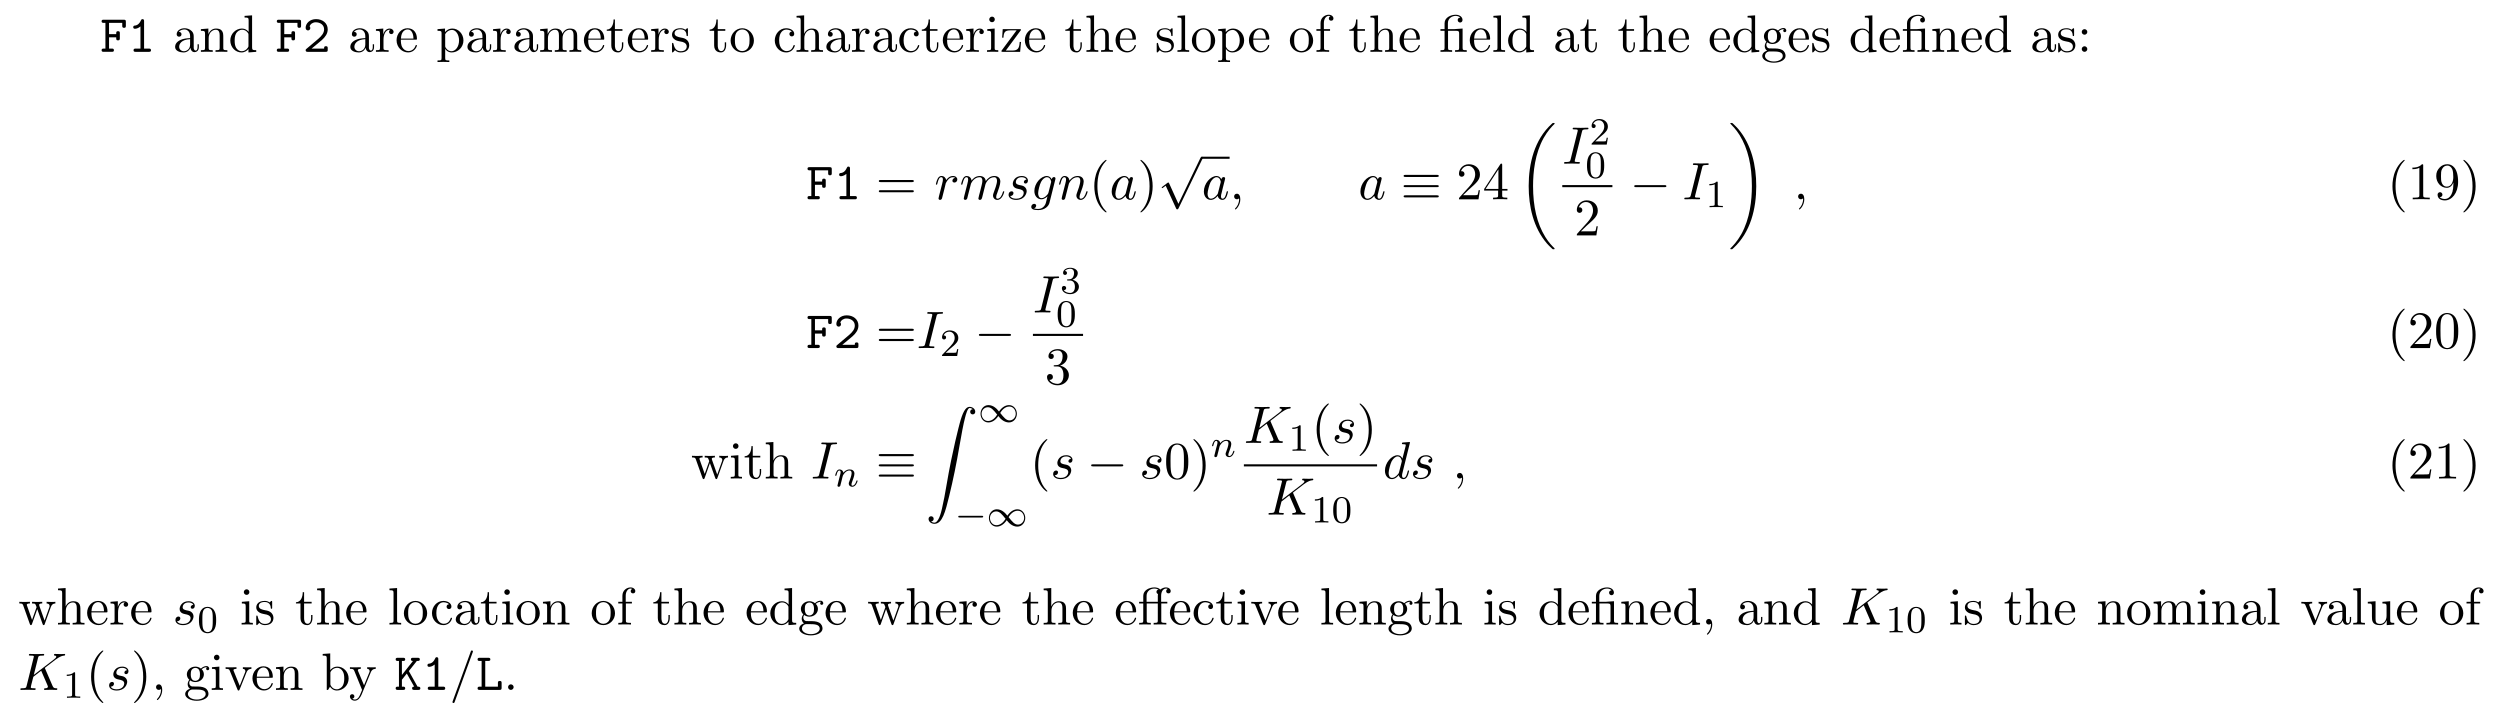 <svg height="146pt" viewBox="0 0 518 146" width="518pt" xmlns="http://www.w3.org/2000/svg" xmlns:xlink="http://www.w3.org/1999/xlink"><symbol id="a" overflow="visible"><path d="m1.859-3h1.484c0 .453 0 .625.391.625.359 0 .359-.25.359-.453v-1.016c0-.203 0-.438-.359-.438-.391 0-.391.172-.391.609h-1.484v-2.328h2.734v.578c0 .203 0 .453.375.453s.375-.234.375-.453v-.797c0-.328-.062-.438-.438-.438h-4.156c-.172 0-.438 0-.438.328s.281.328.438.328h.359v5.328h-.359c-.172 0-.438 0-.438.344 0 .328.281.328.438.328h1.688c.156 0 .438 0 .438-.328 0-.344-.266-.344-.438-.344h-.578zm0 0"/></symbol><symbol id="b" overflow="visible"><path d="m3.391-6.344c0-.172 0-.438-.328-.438-.203 0-.266.125-.328.266-.406.922-.984 1.047-1.188 1.062-.172.016-.406.031-.406.344 0 .266.203.328.359.328.219 0 .656-.078 1.141-.484v4.594h-1c-.172 0-.438 0-.438.344 0 .328.281.328.438.328h2.75c.156 0 .438 0 .438-.328 0-.344-.266-.344-.438-.344h-1zm0 0"/></symbol><symbol id="c" overflow="visible"><path d="m.734-.625c-.109.078-.172.141-.172.281 0 .344.281.344.453.344h3.703c.359 0 .422-.094.422-.453v-.281c0-.203 0-.438-.359-.438-.391 0-.391.203-.391.5h-2.594c.641-.547 1.688-1.375 2.156-1.797.688-.625 1.188-1.312 1.188-2.188 0-1.312-1.094-2.125-2.422-2.125-1.297 0-2.156.891-2.156 1.812 0 .406.312.531.5.531.219 0 .469-.188.469-.484 0-.141-.047-.281-.141-.359.156-.5.672-.844 1.266-.844.906 0 1.734.516 1.734 1.469 0 .766-.531 1.391-1.25 2zm0 0"/></symbol><symbol id="d" overflow="visible"><path d="m3.016-3.906 1.656-2.094c.391 0 .625 0 .625-.344 0-.312-.297-.312-.453-.312h-.969c-.156 0-.438 0-.438.328s.297.328.438.328l-2.297 2.906v-2.906h.25c.156 0 .438 0 .438-.328s-.266-.328-.438-.328h-1.094c-.172 0-.453 0-.453.312 0 .344.281.344.453.344h.234v5.328h-.234c-.172 0-.453 0-.453.328 0 .344.281.344.453.344h1.094c.156 0 .438 0 .438-.328 0-.344-.266-.344-.438-.344h-.25v-1.438l1.016-1.281 1.531 2.719c-.156 0-.438 0-.438.328 0 .344.266.344.453.344h.812c.156 0 .453 0 .453-.328 0-.344-.266-.344-.578-.344-.016-.031-.062-.109-.078-.125zm0 0"/></symbol><symbol id="e" overflow="visible"><path d="m1.938-6h.609c.156 0 .453 0 .453-.328s-.281-.328-.453-.328h-1.766c-.172 0-.438 0-.438.328s.281.328.438.328h.406v5.328h-.406c-.172 0-.438 0-.438.344 0 .328.281.328.438.328h4.109c.359 0 .438-.094.438-.453v-.969c0-.219 0-.438-.375-.438-.391 0-.391.219-.391.438v.75h-2.625zm0 0"/></symbol><symbol id="f" overflow="visible"><path d="m3.625-.828c.047.438.344.891.859.891.234 0 .891-.156.891-1.031v-.609h-.266v.609c0 .625-.281.703-.391.703-.359 0-.406-.5-.406-.547v-2.188c0-.453 0-.875-.391-1.281-.438-.438-.984-.609-1.5-.609-.891 0-1.641.516-1.641 1.234 0 .328.219.516.5.516.297 0 .5-.219.5-.5 0-.141-.062-.5-.562-.5.297-.391.828-.5 1.188-.5.531 0 1.156.422 1.156 1.391v.406c-.562.031-1.328.062-2.016.391-.812.375-1.094.938-1.094 1.422 0 .875 1.062 1.156 1.75 1.156.719 0 1.219-.438 1.422-.953zm-.062-1.797v1.094c0 1.047-.797 1.406-1.281 1.406-.531 0-.984-.375-.984-.922 0-.594.453-1.5 2.266-1.578zm0 0"/></symbol><symbol id="g" overflow="visible"><path d="m1.203-3.75v2.922c0 .484-.125.484-.859.484v.344c.391-.016.938-.031 1.234-.031.281 0 .859.016 1.219.031v-.344c-.719 0-.844 0-.844-.484v-2c0-1.141.766-1.75 1.469-1.75.688 0 .812.594.812 1.203v2.547c0 .484-.125.484-.859.484v.344c.391-.016.938-.031 1.234-.031.281 0 .859.016 1.219.031v-.344c-.562 0-.828 0-.844-.328v-2.078c0-.938 0-1.281-.344-1.672-.141-.188-.5-.406-1.141-.406-.797 0-1.312.469-1.609 1.156v-1.156l-1.547.125v.344c.766 0 .859.078.859.609zm0 0"/></symbol><symbol id="h" overflow="visible"><path d="m4.141-.594v.719l1.609-.125v-.344c-.766 0-.859-.078-.859-.609v-6.609l-1.562.109v.344c.766 0 .844.078.844.609v2.359c-.312-.391-.781-.688-1.375-.688-1.281 0-2.422 1.078-2.422 2.484 0 1.391 1.062 2.469 2.312 2.469.688 0 1.188-.375 1.453-.719zm0-2.922v2.234c0 .188 0 .219-.109.391-.328.531-.828.766-1.297.766-.484 0-.875-.281-1.141-.688-.281-.453-.312-1.078-.312-1.516 0-.406.016-1.062.328-1.547.234-.344.641-.703 1.234-.703.391 0 .844.156 1.188.656.109.188.109.203.109.406zm0 0"/></symbol><symbol id="i" overflow="visible"><path d="m1.828-3.625v-1.203l-1.516.125v.344c.75 0 .844.078.844.609v2.922c0 .484-.125.484-.844.484v.344c.422-.016.938-.031 1.234-.031.438 0 .953 0 1.391.031v-.344h-.234c-.812 0-.828-.109-.828-.5v-1.688c0-1.078.453-2.047 1.281-2.047.078 0 .109 0 .125.016-.031 0-.25.141-.25.422 0 .297.234.469.469.469.203 0 .469-.141.469-.484s-.344-.672-.812-.672c-.797 0-1.188.734-1.328 1.203zm0 0"/></symbol><symbol id="j" overflow="visible"><path d="m1.219-2.75c.062-1.625.984-1.891 1.359-1.891 1.125 0 1.234 1.469 1.234 1.891zm-.016.234h3.047c.25 0 .281 0 .281-.234 0-1.078-.594-2.141-1.953-2.141-1.266 0-2.266 1.125-2.266 2.484 0 1.469 1.141 2.531 2.391 2.531 1.328 0 1.828-1.219 1.828-1.422 0-.109-.094-.125-.141-.125-.109 0-.125.062-.141.141-.391 1.125-1.375 1.125-1.484 1.125-.547 0-.984-.328-1.234-.734-.328-.516-.328-1.234-.328-1.625zm0 0"/></symbol><symbol id="k" overflow="visible"><path d="m1.875-4.094v-.734l-1.562.125v.344c.766 0 .844.062.844.547v5.094c0 .5-.125.5-.844.5v.328c.359 0 .938-.031 1.219-.031.297 0 .844.031 1.234.031v-.328c-.734 0-.859 0-.859-.5v-1.922c.062.172.516.766 1.344.766 1.297 0 2.438-1.078 2.438-2.484 0-1.375-1.062-2.469-2.281-2.469-.859 0-1.312.484-1.531.734zm.031 2.844v-2.422c.312-.562.859-.875 1.406-.875.797 0 1.469.953 1.469 2.188 0 1.328-.766 2.234-1.578 2.234-.438 0-.844-.219-1.141-.656-.156-.234-.156-.25-.156-.469zm0 0"/></symbol><symbol id="l" overflow="visible"><path d="m1.203-3.75v2.922c0 .484-.125.484-.859.484v.344c.391-.016.938-.031 1.234-.031.281 0 .859.016 1.219.031v-.344c-.719 0-.844 0-.844-.484v-2c0-1.141.766-1.75 1.469-1.75.688 0 .812.594.812 1.203v2.547c0 .484-.125.484-.859.484v.344c.391-.016.938-.031 1.234-.031.281 0 .859.016 1.219.031v-.344c-.719 0-.844 0-.844-.484v-2c0-1.141.781-1.75 1.469-1.75s.812.594.812 1.203v2.547c0 .484-.125.484-.859.484v.344c.391-.016.938-.031 1.234-.031.281 0 .859.016 1.219.031v-.344c-.562 0-.828 0-.844-.328v-2.078c0-.938 0-1.281-.344-1.672-.141-.188-.5-.406-1.141-.406-.922 0-1.391.656-1.578 1.078-.156-.953-.969-1.078-1.453-1.078-.797 0-1.312.469-1.609 1.156v-1.156l-1.547.125v.344c.766 0 .859.078.859.609zm0 0"/></symbol><symbol id="m" overflow="visible"><path d="m1.891-4.359h1.562v-.344h-1.562v-2h-.281c0 .891-.328 2.062-1.406 2.094v.25h.938v3c0 1.344 1.016 1.484 1.406 1.484.766 0 1.078-.781 1.078-1.484v-.609h-.281v.594c0 .812-.328 1.219-.719 1.219-.734 0-.734-.984-.734-1.172zm0 0"/></symbol><symbol id="n" overflow="visible"><path d="m2.266-2.109c.25.031 1.141.219 1.141 1 0 .547-.391.984-1.234.984-.922 0-1.312-.609-1.516-1.547-.031-.141-.047-.188-.156-.188-.141 0-.141.078-.141.281v1.438c0 .188 0 .266.125.266.047 0 .062-.016.266-.219.031-.031.031-.047.219-.25.484.453.969.469 1.203.469 1.25 0 1.75-.734 1.75-1.516 0-.578-.328-.906-.453-1.047-.359-.344-.781-.438-1.25-.516-.609-.125-1.328-.266-1.328-.891 0-.391.281-.828 1.219-.828 1.188 0 1.25.969 1.266 1.312.016.094.109.094.141.094.141 0 .141-.047.141-.25v-1.109c0-.188 0-.266-.125-.266-.047 0-.078 0-.219.141-.031.031-.141.141-.188.172-.406-.312-.859-.312-1.016-.312-1.328 0-1.75.734-1.75 1.344 0 .391.172.688.469.922.344.297.656.359 1.438.516zm0 0"/></symbol><symbol id="o" overflow="visible"><path d="m5.141-2.328c0-1.406-1.094-2.562-2.422-2.562-1.359 0-2.406 1.188-2.406 2.562 0 1.406 1.125 2.453 2.406 2.453 1.312 0 2.422-1.078 2.422-2.453zm-2.422 2.172c-.469 0-.938-.219-1.234-.734-.281-.469-.281-1.141-.281-1.531 0-.422 0-1.016.266-1.5.297-.5.812-.719 1.25-.719.484 0 .953.234 1.234.703s.281 1.109.281 1.516c0 .391 0 .984-.25 1.469-.234.484-.719.797-1.266.797zm0 0"/></symbol><symbol id="p" overflow="visible"><path d="m1.281-2.375c0-1.781.891-2.234 1.469-2.234.094 0 .781 0 1.172.406-.453.031-.516.359-.516.5 0 .281.188.5.5.5.281 0 .5-.188.5-.516 0-.734-.828-1.172-1.672-1.172-1.359 0-2.359 1.188-2.359 2.531 0 1.406 1.078 2.484 2.344 2.484 1.453 0 1.812-1.312 1.812-1.422s-.109-.109-.141-.109c-.109 0-.125.047-.141.109-.328 1.016-1.031 1.141-1.438 1.141-.578 0-1.531-.469-1.531-2.219zm0 0"/></symbol><symbol id="q" overflow="visible"><path d="m1.203-.828c0 .484-.125.484-.859.484v.344c.391-.016.938-.031 1.234-.031.281 0 .859.016 1.219.031v-.344c-.719 0-.844 0-.844-.484v-2c0-1.141.766-1.75 1.469-1.75.688 0 .812.594.812 1.203v2.547c0 .484-.125.484-.859.484v.344c.391-.016.938-.031 1.234-.031.281 0 .859.016 1.219.031v-.344c-.562 0-.828 0-.844-.328v-2.078c0-.938 0-1.281-.344-1.672-.141-.188-.5-.406-1.141-.406-.922 0-1.391.656-1.578 1.078v-3.812l-1.578.109v.344c.766 0 .859.078.859.609zm0 0"/></symbol><symbol id="r" overflow="visible"><path d="m1.938-4.828-1.531.125v.344c.703 0 .797.062.797.594v2.938c0 .484-.109.484-.844.484v.344c.344-.016.938-.031 1.203-.031.375 0 .766.016 1.125.031v-.344c-.719 0-.75-.047-.75-.469zm.031-1.891c0-.344-.266-.578-.578-.578-.328 0-.578.297-.578.578 0 .297.25.578.578.578.312 0 .578-.234.578-.578zm0 0"/></symbol><symbol id="s" overflow="visible"><path d="m4.25-4.375c.109-.125.109-.141.109-.188 0-.141-.094-.141-.297-.141h-3.484l-.125 1.766h.281c.062-1.125.266-1.516 1.469-1.516h1.25l-3.047 4.109c-.094.109-.094.141-.094.188 0 .156.062.156.281.156h3.594l.188-2.047h-.281c-.094 1.297-.312 1.781-1.578 1.781h-1.297zm0 0"/></symbol><symbol id="t" overflow="visible"><path d="m1.938-7.562-1.578.109v.344c.766 0 .844.078.844.609v5.672c0 .484-.109.484-.844.484v.344c.359-.016.938-.031 1.219-.031.266 0 .797.016 1.203.031v-.344c-.734 0-.844 0-.844-.484zm0 0"/></symbol><symbol id="u" overflow="visible"><path d="m1.906-4.703v-1.266c0-.953.531-1.484 1-1.484.031 0 .203 0 .359.078-.125.047-.328.188-.328.453s.188.469.469.469c.328 0 .484-.203.484-.469 0-.406-.406-.766-.984-.766-.75 0-1.688.578-1.688 1.734v1.25h-.859v.344h.859v3.531c0 .484-.125.484-.844.484v.344c.422-.016.938-.031 1.234-.031.438 0 .953 0 1.391.031v-.344h-.234c-.797 0-.828-.109-.828-.5v-3.516h1.25v-.344zm0 0"/></symbol><symbol id="v" overflow="visible"><path d="m3.594-4.359c.5 0 .578.141.578.578v2.953c0 .484-.109.484-.844.484v.344c.359-.016.938-.031 1.203-.031.281 0 .812.016 1.219.031v-.344c-.734 0-.859 0-.859-.484v-4l-1.375.094c-.172.016-.172.016-.188.016-.031.016-.047.016-.203.016h-1.281v-1.234c0-1.078.938-1.516 1.609-1.516.328 0 .719.109.938.359-.438.031-.516.328-.516.5 0 .359.297.516.5.516.25 0 .5-.188.5-.516 0-.641-.594-1.094-1.406-1.094-1.016 0-2.312.562-2.312 1.75v1.234h-.859v.344h.859v3.531c0 .484-.125.484-.844.484v.344c.359-.016.938-.031 1.203-.031s.812.016 1.203.031v-.344c-.719 0-.844 0-.844-.484v-3.531zm0 0"/></symbol><symbol id="w" overflow="visible"><path d="m2.422-1.875c-.953 0-.953-1.094-.953-1.344 0-.297.016-.641.172-.922.094-.125.344-.422.781-.422.953 0 .953 1.078.953 1.328 0 .297-.016.656-.172.922-.094.125-.344.438-.781.438zm-1.266.422c0-.047 0-.297.188-.516.422.312.875.344 1.078.344 1.016 0 1.766-.75 1.766-1.594 0-.406-.172-.812-.453-1.062.406-.359.797-.422.984-.422.031 0 .078 0 .109.016-.109.047-.172.156-.172.297 0 .188.141.312.312.312.109 0 .328-.078.328-.328 0-.188-.141-.531-.562-.531-.219 0-.703.062-1.156.516-.453-.359-.922-.406-1.156-.406-1.016 0-1.766.766-1.766 1.594 0 .484.234.906.516 1.125-.141.172-.344.531-.344.906 0 .344.141.75.484.969-.656.188-1 .656-1 1.094 0 .781 1.078 1.391 2.406 1.391 1.281 0 2.422-.562 2.422-1.406 0-.391-.156-.938-.719-1.25-.578-.297-1.203-.297-1.875-.297-.266 0-.734 0-.812-.016-.344-.047-.578-.375-.578-.734zm1.562 3.453c-1.094 0-1.844-.562-1.844-1.141 0-.5.406-.906.891-.938h.641c.938 0 2.156 0 2.156.938 0 .594-.766 1.141-1.844 1.141zm0 0"/></symbol><symbol id="x" overflow="visible"><path d="m2.094-4.125c0-.312-.266-.578-.578-.578s-.578.266-.578.578.266.578.578.578.578-.266.578-.578zm0 3.547c0-.312-.266-.578-.578-.578s-.578.266-.578.578.266.578.578.578.578-.266.578-.578zm0 0"/></symbol><symbol id="y" overflow="visible"><path d="m7.5-3.562c.156 0 .359 0 .359-.219s-.203-.219-.359-.219h-6.531c-.156 0-.359 0-.359.219s.203.219.375.219zm0 2.109c.156 0 .359 0 .359-.219s-.203-.219-.359-.219h-6.516c-.172 0-.375 0-.375.219s.203.219.359.219zm0 0"/></symbol><symbol id="z" overflow="visible"><path d="m3.609 2.625c0-.047 0-.062-.188-.25-1.359-1.375-1.703-3.438-1.703-5.094 0-1.906.406-3.797 1.75-5.172.141-.125.141-.141.141-.188 0-.062-.047-.094-.109-.094-.109 0-1.094.734-1.734 2.125-.562 1.188-.688 2.406-.688 3.328 0 .844.125 2.156.719 3.391.656 1.344 1.594 2.047 1.703 2.047.062 0 .109-.031.109-.094zm0 0"/></symbol><symbol id="A" overflow="visible"><path d="m3.156-2.719c0-.859-.125-2.172-.719-3.406-.656-1.344-1.594-2.047-1.703-2.047-.062 0-.109.031-.109.094 0 .047 0 .062.203.266 1.062 1.078 1.688 2.812 1.688 5.094 0 1.859-.406 3.781-1.75 5.156-.141.125-.141.141-.141.188 0 .062.047.094.109.094.109 0 1.094-.734 1.734-2.125.547-1.188.688-2.406.688-3.312zm0 0"/></symbol><symbol id="B" overflow="visible"><path d="m1.391-.844 1.156-1.125c1.703-1.5 2.344-2.094 2.344-3.172 0-1.25-.969-2.125-2.312-2.125-1.219 0-2.031 1-2.031 1.969 0 .625.547.625.578.625.188 0 .562-.141.562-.578 0-.297-.188-.578-.578-.578-.078 0-.109 0-.141.016.25-.703.844-1.109 1.469-1.109 1 0 1.469.875 1.469 1.781 0 .859-.547 1.734-1.141 2.406l-2.094 2.328c-.125.125-.125.141-.125.406h4.047l.297-1.891h-.266c-.062.312-.125.797-.234.969-.078.078-.797.078-1.047.078zm0 0"/></symbol><symbol id="C" overflow="visible"><path d="m3.203-1.797v.953c0 .391-.016.5-.828.5h-.219v.344c.438-.031 1-.031 1.469-.031.453 0 1.031 0 1.484.031v-.344h-.234c-.812 0-.828-.109-.828-.5v-.953h1.094v-.344h-1.094v-4.953c0-.219 0-.297-.172-.297-.094 0-.141 0-.219.141l-3.344 5.109v.344zm.062-.344h-2.656l2.656-4.062zm0 0"/></symbol><symbol id="D" overflow="visible"><path d="m3.203-6.984c0-.25 0-.281-.25-.281-.672.703-1.641.703-1.984.703v.328c.219 0 .859 0 1.438-.281v5.656c0 .391-.047.516-1.016.516h-.359v.344c.391-.031 1.328-.031 1.766-.031s1.391 0 1.766.031v-.344h-.344c-.984 0-1.016-.109-1.016-.516zm0 0"/></symbol><symbol id="E" overflow="visible"><path d="m4-3.469v.344c0 2.562-1.125 3.062-1.766 3.062-.188 0-.766-.031-1.062-.391.469 0 .562-.328.562-.5 0-.344-.266-.516-.5-.516-.172 0-.5.109-.5.531 0 .734.578 1.172 1.516 1.172 1.406 0 2.734-1.484 2.734-3.828 0-2.922-1.25-3.672-2.219-3.672-.609 0-1.141.203-1.609.688-.453.5-.703.953-.703 1.766 0 1.359.969 2.438 2.188 2.438.656 0 1.109-.453 1.359-1.094zm-1.344.844c-.188 0-.688 0-1.016-.688-.203-.406-.203-.953-.203-1.484 0-.594 0-1.109.234-1.5.297-.547.703-.688 1.094-.688.5 0 .859.359 1.047.859.125.344.172 1.031.172 1.531 0 .906-.375 1.969-1.328 1.969zm0 0"/></symbol><symbol id="F" overflow="visible"><path d="m3.156-3.844c.906-.297 1.531-1.047 1.531-1.922 0-.891-.953-1.5-2-1.5-1.109 0-1.938.656-1.938 1.484 0 .359.25.562.562.562.328 0 .547-.234.547-.547 0-.547-.5-.547-.672-.547.344-.531 1.062-.672 1.453-.672.453 0 1.047.234 1.047 1.219 0 .125-.016.766-.312 1.234-.328.531-.688.562-.969.578-.078 0-.344.031-.422.031-.094 0-.156.016-.156.125 0 .125.062.125.25.125h.484c.891 0 1.297.734 1.297 1.812 0 1.484-.75 1.797-1.234 1.797-.469 0-1.281-.188-1.672-.828.391.047.719-.188.719-.609 0-.391-.281-.609-.609-.609-.25 0-.609.156-.609.641 0 .984 1.016 1.703 2.203 1.703 1.328 0 2.328-.984 2.328-2.094 0-.906-.688-1.75-1.828-1.984zm0 0"/></symbol><symbol id="G" overflow="visible"><path d="m5.016-3.484c0-.875-.047-1.75-.438-2.562-.5-1.047-1.391-1.219-1.859-1.219-.641 0-1.438.281-1.891 1.297-.344.75-.406 1.609-.406 2.484 0 .812.047 1.797.5 2.625.469.875 1.266 1.094 1.797 1.094.578 0 1.422-.219 1.891-1.266.359-.75.406-1.594.406-2.453zm-2.297 3.484c-.422 0-1.078-.266-1.266-1.312-.125-.656-.125-1.672-.125-2.312 0-.688 0-1.406.094-2 .203-1.297 1.016-1.406 1.297-1.406.359 0 1.078.203 1.281 1.281.109.609.109 1.438.109 2.125 0 .828 0 1.562-.125 2.266-.156 1.031-.781 1.359-1.266 1.359zm0 0"/></symbol><symbol id="H" overflow="visible"><path d="m6.75-3.672c.203-.531.531-.688.922-.688v-.344c-.25.031-.562.031-.797.031-.328 0-.812-.016-1.016-.031v.344c.391 0 .625.203.625.516 0 .062 0 .094-.047.234l-1 2.797-1.078-3.047c-.047-.125-.047-.156-.047-.203 0-.297.422-.297.641-.297v-.344c-.312.016-.875.031-1.141.031-.328 0-.641 0-.969-.031v.344c.406 0 .578.016.688.156.062.062.172.391.25.609l-.938 2.641-1.031-2.922c-.062-.125-.062-.156-.062-.188 0-.297.438-.297.656-.297v-.344c-.328.016-.938.031-1.203.031-.031 0-.609 0-1-.031v.344c.531 0 .672.031.797.375l1.375 3.859c.062.156.094.25.234.25s.156-.078.219-.219l1.094-3.094 1.109 3.094c.047.125.078.219.219.219.156 0 .188-.109.219-.219zm0 0"/></symbol><symbol id="I" overflow="visible"><path d="m4.891-4.359h1.25v-.344h-1.281v-1.266c0-.969.516-1.484 1.016-1.484.031 0 .188 0 .359.078-.141.047-.328.188-.328.453s.172.469.469.469c.312 0 .469-.203.469-.469 0-.391-.375-.766-.984-.766-.641 0-1.125.406-1.188.453-.312-.406-.922-.453-1.219-.453-1.031 0-2.297.562-2.297 1.75v1.234h-.859v.344h.859v3.531c0 .484-.125.484-.844.484v.344c.359-.016.938-.031 1.203-.031s.812.016 1.203.031v-.344c-.719 0-.844 0-.844-.484v-3.531h2.297v3.531c0 .484-.125.484-.859.484v.344c.422-.016.938-.031 1.25-.031.438 0 .938 0 1.375.031v-.344h-.219c-.812 0-.828-.109-.828-.5zm-3.047-.344v-1.234c0-1.047.891-1.516 1.609-1.516.531 0 .828.219.844.219-.188.031-.406.172-.406.469 0 .062.016.344.312.438-.031.141-.031.25-.031.375v1.25zm0 0"/></symbol><symbol id="J" overflow="visible"><path d="m4.531-3.625c.109-.25.297-.734 1.016-.734v-.344c-.25.031-.578.031-.828.031-.266 0-.766-.016-.938-.031v.344c.391 0 .516.266.516.469 0 .094-.016.141-.062.266l-1.109 2.781-1.234-3.047c-.062-.141-.062-.172-.062-.188 0-.281.422-.281.625-.281v-.344c-.328.016-.938.031-1.188.031-.297 0-.734 0-1.062-.031v.344c.688 0 .734.062.875.406l1.578 3.859c.062.156.078.219.219.219s.188-.109.234-.219zm0 0"/></symbol><symbol id="K" overflow="visible"><path d="m2.219-.016c0-.688-.266-1.141-.703-1.141-.375 0-.578.297-.578.578s.188.578.578.578c.172 0 .312-.062.422-.156l.016-.016c.016 0 .016.016.016.156 0 .703-.297 1.375-.781 1.875-.062.078-.078.078-.078.125 0 .078.062.125.109.125.141 0 1-.859 1-2.125zm0 0"/></symbol><symbol id="L" overflow="visible"><path d="m4.266-.859v.984l1.562-.125v-.344c-.75 0-.844-.078-.844-.609v-3.875l-1.609.125v.344c.766 0 .859.078.859.609v1.938c0 .953-.531 1.688-1.328 1.688-.906 0-.953-.5-.953-1.078v-3.625l-1.609.125v.344c.859 0 .859.031.859 1v1.641c0 .844 0 1.844 1.656 1.844.609 0 1.094-.312 1.406-.984zm0 0"/></symbol><symbol id="M" overflow="visible"><path d="m1.875-4.109v-3.453l-1.562.109v.344c.75 0 .844.078.844.609v6.5h.266c.016-.016.109-.156.406-.672.156.25.609.797 1.422.797 1.297 0 2.438-1.078 2.438-2.484 0-1.375-1.078-2.469-2.312-2.469-.859 0-1.328.516-1.5.719zm.031 2.859v-2.234c0-.219 0-.219.125-.391.422-.625 1.016-.703 1.281-.703.5 0 .891.281 1.141.703.297.438.328 1.062.328 1.516 0 .391-.031 1.047-.344 1.547-.234.328-.641.688-1.234.688-.484 0-.875-.25-1.141-.656-.156-.234-.156-.266-.156-.469zm0 0"/></symbol><symbol id="N" overflow="visible"><path d="m4.531-3.672c.281-.688.828-.688 1.016-.688v-.344c-.25.031-.578.031-.828.031-.188 0-.703-.016-.938-.031v.344c.328 0 .5.188.5.469 0 .109 0 .125-.062.266l-1.094 2.672-1.219-2.922c-.047-.109-.062-.156-.062-.203 0-.281.406-.281.609-.281v-.344c-.281.016-1 .031-1.188.031-.297 0-.734 0-1.062-.031v.344c.531 0 .734 0 .891.375l1.625 3.984c-.047.141-.203.5-.266.641-.234.609-.547 1.359-1.25 1.359-.047 0-.297 0-.5-.203.328-.047.422-.281.422-.453 0-.281-.203-.453-.453-.453-.219 0-.469.141-.469.469 0 .484.469.875 1 .875.688 0 1.141-.625 1.406-1.234zm0 0"/></symbol><symbol id="O" overflow="visible"><path d="m2.094-.578c0-.312-.266-.578-.578-.578s-.578.266-.578.578.266.578.578.578.578-.266.578-.578zm0 0"/></symbol><symbol id="P" overflow="visible"><path d="m.953-.641c-.031.156-.094.406-.094.469 0 .188.156.297.312.297.141 0 .328-.094.406-.312.031-.047.391-1.531.438-1.719.094-.359.281-1.125.344-1.422.047-.141.359-.656.625-.891.078-.078.391-.359.859-.359.297 0 .453.125.469.125-.328.062-.578.312-.578.609 0 .172.125.375.422.375s.594-.25.594-.641-.344-.719-.906-.719c-.703 0-1.188.547-1.391.844-.094-.484-.484-.844-.984-.844-.516 0-.719.438-.812.625-.203.375-.344 1.031-.344 1.062 0 .109.109.109.141.109.109 0 .109-.016.172-.25.188-.781.406-1.297.797-1.297.188 0 .344.078.344.5 0 .234-.031.344-.172.922zm0 0"/></symbol><symbol id="Q" overflow="visible"><path d="m.953-.641c-.031.156-.094.406-.094.469 0 .188.156.297.312.297.141 0 .328-.094.406-.312.016-.016.141-.531.203-.812l.25-.969c.062-.25.125-.484.188-.734.031-.188.125-.5.141-.547.156-.344.734-1.328 1.781-1.328.484 0 .578.406.578.766 0 .266-.078.578-.156.906l-.312 1.266-.219.828c-.047.219-.141.578-.141.641 0 .188.156.297.312.297.344 0 .406-.281.5-.625.156-.609.547-2.203.656-2.625.031-.141.609-1.453 1.797-1.453.469 0 .594.375.594.766 0 .609-.469 1.859-.688 2.438-.094.266-.141.375-.141.594 0 .516.391.906.891.906 1.031 0 1.438-1.594 1.438-1.688 0-.109-.094-.109-.125-.109-.109 0-.109.031-.172.203-.156.578-.516 1.344-1.109 1.344-.188 0-.266-.109-.266-.359 0-.266.094-.531.203-.766.203-.578.656-1.781.656-2.406 0-.703-.438-1.172-1.25-1.172s-1.375.484-1.781 1.062c0-.141-.047-.516-.344-.766-.281-.234-.625-.297-.891-.297-.984 0-1.516.703-1.703.953-.062-.625-.516-.953-1-.953-.516 0-.719.438-.812.625-.203.391-.344 1.031-.344 1.062 0 .109.109.109.141.109.109 0 .109-.016.172-.25.188-.781.406-1.297.797-1.297.188 0 .344.078.344.5 0 .234-.031.344-.172.922zm0 0"/></symbol><symbol id="R" overflow="visible"><path d="m4.266-4.078c-.312.016-.531.25-.531.484 0 .156.109.328.344.328s.5-.188.5-.609c0-.5-.469-.953-1.297-.953-1.438 0-1.844 1.125-1.844 1.594 0 .859.812 1.016 1.125 1.078.562.109 1.141.234 1.141.844 0 .281-.25 1.188-1.562 1.188-.156 0-1 0-1.25-.578.422.062.688-.266.688-.578 0-.25-.172-.375-.406-.375-.281 0-.609.234-.609.719 0 .625.625 1.062 1.562 1.062 1.766 0 2.188-1.328 2.188-1.812 0-.391-.203-.672-.328-.797-.297-.312-.609-.359-1.094-.453-.391-.094-.828-.172-.828-.656 0-.328.266-.984 1.219-.984.281 0 .812.078.984.5zm0 0"/></symbol><symbol id="S" overflow="visible"><path d="m5.141-4.109c0-.062.031-.125.031-.203 0-.188-.141-.297-.312-.297-.109 0-.406.078-.453.469-.203-.391-.578-.688-1.016-.688-1.234 0-2.594 1.531-2.594 3.109 0 1.078.672 1.719 1.453 1.719.641 0 1.156-.516 1.266-.625-.219.969-.359 1.422-.359 1.438-.031.109-.406 1.188-1.562 1.188-.203 0-.562-.016-.875-.109.328-.109.453-.391.453-.578 0-.172-.125-.375-.422-.375-.234 0-.594.203-.594.641s.406.656 1.453.656c1.375 0 2.156-.844 2.312-1.5zm-1.422 2.719c-.062.281-.312.547-.562.766-.219.188-.562.391-.875.391-.547 0-.703-.578-.703-1.016 0-.516.312-1.797.609-2.359.281-.531.75-.969 1.219-.969.719 0 .875.875.875.938 0 .047-.031.125-.031.156zm0 0"/></symbol><symbol id="T" overflow="visible"><path d="m.953-.641c-.031.156-.094.406-.094.469 0 .188.156.297.312.297.141 0 .328-.094.406-.312.016-.016.141-.531.203-.812l.25-.969c.062-.25.125-.484.188-.734.031-.188.125-.5.141-.547.156-.344.734-1.328 1.781-1.328.484 0 .578.406.578.766 0 .672-.531 2.062-.703 2.531-.094.25-.109.391-.109.5 0 .516.375.906.891.906 1.031 0 1.438-1.594 1.438-1.688 0-.109-.109-.109-.141-.109-.109 0-.109.031-.156.203-.219.734-.578 1.344-1.109 1.344-.188 0-.266-.109-.266-.359 0-.266.094-.531.188-.766.219-.578.672-1.781.672-2.406 0-.734-.469-1.172-1.25-1.172-.984 0-1.516.703-1.703.953-.062-.609-.5-.953-1-.953-.516 0-.719.438-.828.625-.172.375-.328 1.016-.328 1.062 0 .109.109.109.141.109.109 0 .109-.016.172-.25.188-.781.406-1.297.797-1.297.219 0 .344.141.344.5 0 .234-.031.344-.172.922zm0 0"/></symbol><symbol id="U" overflow="visible"><path d="m4.062-4.125c-.188-.406-.5-.703-1-.703-1.281 0-2.625 1.609-2.625 3.203 0 1.031.594 1.75 1.453 1.75.219 0 .766-.047 1.406-.828.094.469.484.828 1 .828.375 0 .625-.25.812-.609.188-.391.328-1.047.328-1.078 0-.109-.109-.109-.141-.109-.109 0-.109.047-.156.203-.172.703-.375 1.344-.828 1.344-.281 0-.328-.281-.328-.5 0-.234.031-.328.156-.797.109-.469.141-.578.234-.984l.391-1.531c.078-.312.078-.328.078-.375 0-.188-.125-.297-.312-.297-.266 0-.438.25-.469.484zm-.703 2.828c-.062.203-.062.219-.219.406-.484.594-.922.766-1.234.766-.547 0-.703-.594-.703-1.016 0-.547.359-1.891.609-2.391.344-.641.828-1.047 1.266-1.047.703 0 .859.891.859.953s-.016.141-.031.188zm0 0"/></symbol><symbol id="V" overflow="visible"><path d="m2.219-.016c0-.719-.281-1.141-.703-1.141-.359 0-.578.266-.578.578 0 .297.219.578.578.578.125 0 .266-.047.375-.141.047-.016.047-.031.062-.031s.016.016.016.156c0 .812-.375 1.469-.734 1.828-.125.125-.125.141-.125.172 0 .078.062.125.109.125.125 0 1-.844 1-2.125zm0 0"/></symbol><symbol id="W" overflow="visible"><path d="m4.078-6.609c.094-.391.125-.5 1-.5.25 0 .344 0 .344-.203 0-.141-.125-.141-.172-.141-.312 0-1.109.031-1.438.031s-1.125-.031-1.453-.031c-.062 0-.203 0-.203.219 0 .125.094.125.297.125.453 0 .75 0 .75.203 0 .062 0 .078-.016.172l-1.469 5.891c-.109.391-.141.5-1 .5-.25 0-.344 0-.344.219 0 .125.125.125.156.125.312 0 1.109-.031 1.438-.031s1.125.031 1.453.031c.094 0 .219 0 .219-.203 0-.141-.078-.141-.328-.141-.188 0-.25 0-.469-.016s-.266-.062-.266-.188c0-.078.016-.172.047-.25zm0 0"/></symbol><symbol id="X" overflow="visible"><path d="m5.547-4.406c0-.031-.047-.125-.047-.156 0 0 .188-.156.312-.25l1.906-1.469c1.031-.75 1.453-.797 1.781-.828.094-.016.203-.016.203-.219 0-.047-.047-.125-.125-.125-.25 0-.516.031-.781.031-.391 0-.812-.031-1.203-.031-.078 0-.203 0-.203.219 0 .078.047.109.125.125.234.016.344.078.344.234 0 .188-.328.438-.406.5l-4.25 3.266.875-3.5c.094-.391.125-.5.922-.5.266 0 .359 0 .359-.219 0-.094-.078-.125-.141-.125-.312 0-1.094.031-1.406.031s-1.094-.031-1.406-.031c-.078 0-.219 0-.219.219 0 .125.109.125.328.125.141 0 .328.016.469.016.172.031.234.062.234.172 0 .047-.016.078-.047.219l-1.453 5.859c-.109.422-.141.5-1 .5-.188 0-.297 0-.297.219 0 .125.125.125.156.125.312 0 1.078-.031 1.391-.031.219 0 .469.016.688.016.25 0 .484.016.719.016.078 0 .219 0 .219-.219 0-.125-.109-.125-.312-.125-.406 0-.703 0-.703-.188 0-.078.062-.312.094-.484.156-.562.297-1.141.438-1.703l1.625-1.266 1.266 2.922c.125.297.125.328.125.391 0 .328-.469.328-.562.328-.125 0-.234 0-.234.219 0 .125.125.125.141.125.438 0 .906-.031 1.344-.031.234 0 .828.031 1.062.031.047 0 .203 0 .203-.219 0-.125-.125-.125-.219-.125-.453 0-.594-.109-.766-.484zm0 0"/></symbol><symbol id="Y" overflow="visible"><path d="m5.625-7.453s0-.109-.141-.109c-.156 0-1.203.094-1.391.109-.078.016-.141.062-.141.219 0 .125.094.125.25.125.531 0 .547.078.547.188l-.031.219-.656 2.578c-.188-.406-.5-.703-1-.703-1.281 0-2.625 1.609-2.625 3.203 0 1.031.594 1.75 1.453 1.75.219 0 .766-.047 1.406-.828.094.469.484.828 1 .828.375 0 .625-.25.812-.609.188-.391.328-1.047.328-1.078 0-.109-.109-.109-.141-.109-.109 0-.109.047-.156.203-.172.703-.375 1.344-.828 1.344-.281 0-.328-.281-.328-.5 0-.266.031-.328.078-.516zm-2.266 6.156c-.062.203-.062.219-.219.406-.484.594-.922.766-1.234.766-.547 0-.703-.594-.703-1.016 0-.547.359-1.891.609-2.391.344-.641.828-1.047 1.266-1.047.703 0 .859.891.859.953s-.016.141-.031.188zm0 0"/></symbol><symbol id="Z" overflow="visible"><path d="m4.781-7.766c.062-.141.062-.188.062-.203 0-.109-.094-.203-.219-.203-.078 0-.156.031-.188.094l-3.781 10.391c-.062.141-.062.188-.062.203 0 .109.109.203.219.203.141 0 .188-.062.25-.25zm0 0"/></symbol><symbol id="aa" overflow="visible"><path d="m4.25 9.328-1.922-4.25c-.078-.172-.141-.172-.172-.172 0 0-.062 0-.188.094l-1.031.781c-.141.109-.141.141-.141.172 0 .062.031.125.109.125.062 0 .25-.156.375-.25.062-.047.219-.172.344-.25l2.156 4.719c.062.172.125.172.219.172.172 0 .203-.062.281-.219l4.953-10.25c.062-.156.062-.203.062-.219 0-.109-.078-.219-.219-.219-.078 0-.156.062-.25.234zm0 0"/></symbol><symbol id="ab" overflow="visible"><path d="m7.484-4.625c.188 0 .391 0 .391-.219s-.203-.219-.375-.219h-6.516c-.188 0-.391 0-.391.219s.219.219.406.219zm.016 4.234c.172 0 .375 0 .375-.219s-.203-.219-.391-.219h-6.484c-.188 0-.406 0-.406.219s.203.219.391.219zm0-2.125c.172 0 .375 0 .375-.203 0-.219-.203-.219-.375-.219h-6.516c-.188 0-.391 0-.391.219 0 .203.203.203.391.203zm0 0"/></symbol><symbol id="ac" overflow="visible"><path d="m7.188-2.516c.188 0 .375 0 .375-.203 0-.219-.188-.219-.375-.219h-5.906c-.188 0-.375 0-.375.219 0 .203.188.203.375.203zm0 0"/></symbol><symbol id="ad" overflow="visible"><path d="m7.641 25.625c0-.047-.031-.078-.047-.109-.406-.406-1.141-1.125-1.875-2.312-1.75-2.812-2.547-6.359-2.547-10.547 0-2.938.391-6.719 2.188-9.969.875-1.547 1.766-2.453 2.25-2.922.031-.031.031-.062.031-.094 0-.109-.078-.109-.234-.109s-.172 0-.344.172c-3.656 3.312-4.797 8.312-4.797 12.906 0 4.281.984 8.609 3.75 11.859.219.25.641.703 1.078 1.094.141.141.156.141.312.141s.234 0 .234-.109zm0 0"/></symbol><symbol id="ae" overflow="visible"><path d="m5.75 12.656c0-4.297-.984-8.609-3.75-11.875-.219-.25-.641-.688-1.078-1.094-.141-.125-.156-.125-.312-.125-.125 0-.234 0-.234.109 0 .047.047.094.078.109.375.391 1.109 1.125 1.844 2.297 1.75 2.812 2.547 6.359 2.547 10.562 0 2.938-.391 6.719-2.188 9.969-.875 1.547-1.766 2.453-2.234 2.906-.016.031-.047.078-.047.109 0 .109.109.109.234.109.156 0 .172 0 .344-.172 3.656-3.328 4.797-8.312 4.797-12.906zm0 0"/></symbol><symbol id="af" overflow="visible"><path d="m1.141 23.75c.344-.031.531-.266.531-.547 0-.359-.281-.531-.531-.531s-.531.172-.531.547c0 .562.547 1.016 1.219 1.016 1.656 0 2.266-2.547 3.047-5.719.844-3.438 1.547-6.922 2.141-10.422.406-2.328.797-4.5 1.172-5.906.141-.547.5-1.953.938-1.953.328 0 .609.219.641.25-.359.031-.531.266-.531.547 0 .359.266.531.516.531.266 0 .531-.172.531-.547 0-.594-.578-1.016-1.188-1.016-.828 0-1.438 1.188-2.031 3.406-.031.125-1.516 5.609-2.719 12.734-.281 1.672-.609 3.484-.969 5-.188.797-.688 2.859-1.578 2.859-.391 0-.656-.25-.656-.25zm0 0"/></symbol><symbol id="ag" overflow="visible"><path d="m2.25-1.625c.125-.125.453-.391.594-.5.484-.453.953-.891.953-1.609 0-.953-.797-1.562-1.781-1.562-.969 0-1.594.719-1.594 1.438 0 .391.312.438.422.438.172 0 .422-.109.422-.422 0-.406-.406-.406-.5-.406.234-.594.766-.781 1.156-.781.734 0 1.125.625 1.125 1.297 0 .828-.578 1.438-1.531 2.391l-1 1.047c-.094.078-.094.094-.094.297h3.141l.234-1.422h-.25c-.016.156-.078.547-.172.703-.047.062-.656.062-.781.062h-1.422zm0 0"/></symbol><symbol id="ah" overflow="visible"><path d="m3.891-2.547c0-.844-.078-1.359-.344-1.875-.344-.703-1-.875-1.438-.875-1 0-1.375.75-1.484.969-.281.578-.297 1.375-.297 1.781 0 .531.016 1.328.406 1.969.359.594.953.75 1.375.75.391 0 1.062-.125 1.469-.906.297-.578.312-1.297.312-1.812zm-1.781 2.484c-.266 0-.812-.125-.984-.953-.094-.453-.094-1.203-.094-1.625 0-.547 0-1.109.094-1.547.172-.812.781-.891.984-.891.266 0 .828.141.984.859.094.438.094 1.047.094 1.578 0 .469 0 1.188-.094 1.641-.172.828-.719.938-.984.938zm0 0"/></symbol><symbol id="ai" overflow="visible"><path d="m2.5-5.078c0-.219-.016-.219-.234-.219-.328.312-.75.5-1.5.5v.266c.219 0 .641 0 1.109-.203v4.078c0 .297-.031.391-.781.391h-.281v.266c.328-.031 1.016-.031 1.375-.031s1.047 0 1.375.031v-.266h-.281c-.75 0-.781-.094-.781-.391zm0 0"/></symbol><symbol id="aj" overflow="visible"><path d="m2.016-2.656c.625 0 1.031.453 1.031 1.297 0 1-.562 1.281-.984 1.281-.438 0-1.047-.156-1.328-.578.297 0 .5-.188.5-.438 0-.266-.188-.438-.453-.438-.203 0-.438.125-.438.453 0 .75.812 1.25 1.734 1.25 1.047 0 1.797-.734 1.797-1.531 0-.672-.531-1.266-1.344-1.453.625-.219 1.109-.75 1.109-1.391s-.719-1.094-1.547-1.094c-.859 0-1.5.453-1.5 1.062 0 .297.188.422.406.422.25 0 .406-.172.406-.406 0-.297-.266-.406-.438-.406.344-.438.953-.469 1.094-.469.203 0 .812.062.812.891 0 .547-.234.891-.344 1.016-.234.25-.422.266-.906.297-.156 0-.219.016-.219.125s.078.109.219.109zm0 0"/></symbol><symbol id="ak" overflow="visible"><path d="m1.594-1.312c.031-.109.109-.422.125-.531.109-.438.109-.438.297-.703.266-.391.641-.75 1.172-.75.281 0 .453.172.453.547 0 .438-.328 1.344-.484 1.734-.109.266-.109.312-.109.422 0 .453.375.672.719.672.781 0 1.109-1.109 1.109-1.219 0-.078-.062-.109-.125-.109-.094 0-.109.062-.125.141-.188.656-.531.969-.828.969-.125 0-.188-.078-.188-.266s.062-.359.141-.562c.109-.297.469-1.219.469-1.656 0-.609-.422-.891-.984-.891-.656 0-1.062.391-1.297.688-.062-.438-.406-.688-.812-.688-.281 0-.484.188-.609.438-.203.375-.281.766-.281.781 0 .078.062.109.125.109.109 0 .109-.031.172-.25.094-.391.234-.859.562-.859.219 0 .266.203.266.375 0 .156-.047.297-.109.562-.016.062-.141.531-.172.641l-.297 1.203c-.031.125-.078.312-.078.344 0 .188.156.25.266.25.141 0 .266-.094.312-.188.031-.047.094-.328.125-.484zm0 0"/></symbol><symbol id="al" overflow="visible"><path d="m4.297-2.188c-.469-.562-.531-.625-.812-.828-.359-.281-.844-.5-1.375-.5-.969 0-1.641.859-1.641 1.797s.656 1.797 1.609 1.797c.656 0 1.422-.344 2.078-1.328.469.562.531.625.812.828.375.281.859.5 1.375.5.984 0 1.656-.844 1.656-1.797 0-.938-.672-1.797-1.609-1.797-.656 0-1.422.344-2.094 1.328zm.25.297c.297-.5.953-1.328 1.891-1.328.859 0 1.328.781 1.328 1.5 0 .766-.578 1.375-1.281 1.375s-1.172-.594-1.938-1.547zm-.625.344c-.297.5-.953 1.328-1.891 1.328-.859 0-1.344-.781-1.344-1.5 0-.766.594-1.359 1.297-1.359s1.172.578 1.938 1.531zm0 0"/></symbol><symbol id="am" overflow="visible"><path d="m5.562-1.812c.141 0 .312 0 .312-.172 0-.188-.172-.188-.312-.188h-4.562c-.125 0-.297 0-.297.188 0 .172.172.172.297.172zm0 0"/></symbol><g><use x="20.735" xlink:href="#a" y="10.742"/><use x="26.462" xlink:href="#b" y="10.742"/></g><g><use x="35.826" xlink:href="#f" y="10.742"/><use x="41.281" xlink:href="#g" y="10.742"/><use x="47.342" xlink:href="#h" y="10.742"/></g><g><use x="57.038" xlink:href="#a" y="10.742"/><use x="62.765" xlink:href="#c" y="10.742"/></g><g><use x="72.128" xlink:href="#f" y="10.742"/><use x="77.583" xlink:href="#i" y="10.742"/><use x="81.856" xlink:href="#j" y="10.742"/></g><g><use x="90.336" xlink:href="#k" y="10.742"/><use x="96.397" xlink:href="#f" y="10.742"/><use x="101.852" xlink:href="#i" y="10.742"/><use x="106.125" xlink:href="#f" y="10.742"/><use x="111.58" xlink:href="#l" y="10.742"/><use x="120.67" xlink:href="#j" y="10.742"/><use x="125.518" xlink:href="#m" y="10.742"/><use x="129.761" xlink:href="#j" y="10.742"/><use x="134.609" xlink:href="#i" y="10.742"/><use x="138.882" xlink:href="#n" y="10.742"/></g><g><use x="146.828" xlink:href="#m" y="10.742"/><use x="151.071" xlink:href="#o" y="10.742"/></g><use x="160.158" xlink:href="#p" y="10.742"/><g><use x="164.7" xlink:href="#q" y="10.742"/><use x="170.762" xlink:href="#f" y="10.742"/><use x="176.216" xlink:href="#i" y="10.742"/><use x="180.489" xlink:href="#f" y="10.742"/><use x="185.944" xlink:href="#p" y="10.742"/><use x="190.792" xlink:href="#m" y="10.742"/><use x="195.034" xlink:href="#j" y="10.742"/><use x="199.882" xlink:href="#i" y="10.742"/><use x="204.155" xlink:href="#r" y="10.742"/><use x="207.186" xlink:href="#s" y="10.742"/><use x="212.034" xlink:href="#j" y="10.742"/></g><g><use x="220.526" xlink:href="#m" y="10.742"/><use x="224.768" xlink:href="#q" y="10.742"/><use x="230.829" xlink:href="#j" y="10.742"/></g><g><use x="239.31" xlink:href="#n" y="10.742"/><use x="243.613" xlink:href="#t" y="10.742"/><use x="246.643" xlink:href="#o" y="10.742"/><use x="252.098" xlink:href="#k" y="10.742"/></g><use x="258.464" xlink:href="#j" y="10.742"/><g><use x="266.945" xlink:href="#o" y="10.742"/><use x="272.399" xlink:href="#u" y="10.742"/></g><g><use x="279.366" xlink:href="#m" y="10.742"/><use x="283.609" xlink:href="#q" y="10.742"/><use x="289.67" xlink:href="#j" y="10.742"/></g><g><use x="298.161" xlink:href="#v" y="10.742"/><use x="304.222" xlink:href="#j" y="10.742"/><use x="309.07" xlink:href="#t" y="10.742"/><use x="312.101" xlink:href="#h" y="10.742"/></g><g><use x="321.795" xlink:href="#f" y="10.742"/><use x="327.249" xlink:href="#m" y="10.742"/></g><g><use x="335.125" xlink:href="#m" y="10.742"/><use x="339.367" xlink:href="#q" y="10.742"/><use x="345.428" xlink:href="#j" y="10.742"/></g><g><use x="353.92" xlink:href="#j" y="10.742"/><use x="358.768" xlink:href="#h" y="10.742"/><use x="364.829" xlink:href="#w" y="10.742"/><use x="370.284" xlink:href="#j" y="10.742"/><use x="375.132" xlink:href="#n" y="10.742"/></g><g><use x="383.067" xlink:href="#h" y="10.742"/><use x="389.128" xlink:href="#j" y="10.742"/><use x="393.976" xlink:href="#v" y="10.742"/><use x="400.037" xlink:href="#g" y="10.742"/><use x="406.098" xlink:href="#j" y="10.742"/><use x="410.946" xlink:href="#h" y="10.742"/></g><g><use x="420.64" xlink:href="#f" y="10.742"/><use x="426.094" xlink:href="#n" y="10.742"/><use x="430.397" xlink:href="#x" y="10.742"/></g><g><use x="166.999" xlink:href="#a" y="41.294"/><use x="172.726" xlink:href="#b" y="41.294"/></g><use x="181.483" xlink:href="#y" y="41.294"/><use x="193.605" xlink:href="#P" y="41.294"/><g><use x="198.833" xlink:href="#Q" y="41.294"/><use x="208.411" xlink:href="#R" y="41.294"/><use x="213.524" xlink:href="#S" y="41.294"/></g><use x="219.12" xlink:href="#T" y="41.294"/><use x="225.664" xlink:href="#z" y="41.294"/><use x="229.907" xlink:href="#U" y="41.294"/><use x="235.673" xlink:href="#A" y="41.294"/><use x="239.915" xlink:href="#aa" y="32.904"/><path d="m.002.001h5.766" fill="none" stroke="#000" stroke-miterlimit="10" stroke-width=".436" transform="matrix(1 0 0 -1 249.006 32.685)"/><g><use x="249.006" xlink:href="#U" y="41.294"/><use x="254.773" xlink:href="#V" y="41.294"/></g><use x="281.443" xlink:href="#U" y="41.294"/><use x="290.236" xlink:href="#ab" y="41.294"/><g><use x="301.751" xlink:href="#B" y="41.294"/><use x="307.206" xlink:href="#C" y="41.294"/></g><use x="314.478" xlink:href="#ad" y="25.912"/><use x="323.704" xlink:href="#W" y="33.914"/><use x="329.356" xlink:href="#ag" y="29.955"/><use x="328.5" xlink:href="#ah" y="36.837"/><path d="m-.001.001h10.387" fill="none" stroke="#000" stroke-miterlimit="10" stroke-width=".436" transform="matrix(1 0 0 -1 323.704 38.567)"/><use x="326.169" xlink:href="#B" y="48.777"/><use x="337.708" xlink:href="#ac" y="41.294"/><use x="348.617" xlink:href="#W" y="41.294"/><use x="353.412" xlink:href="#ai" y="42.93"/><use x="358.145" xlink:href="#ae" y="25.912"/><use x="371.63" xlink:href="#V" y="41.294"/><g><use x="494.64" xlink:href="#z" y="41.294"/><use x="498.883" xlink:href="#D" y="41.294"/><use x="504.337" xlink:href="#E" y="41.294"/><use x="509.792" xlink:href="#A" y="41.294"/></g><g><use x="166.999" xlink:href="#a" y="72.118"/><use x="172.726" xlink:href="#c" y="72.118"/></g><use x="181.483" xlink:href="#y" y="72.118"/><use x="189.968" xlink:href="#W" y="72.118"/><use x="194.764" xlink:href="#ag" y="73.754"/><use x="201.92" xlink:href="#ac" y="72.118"/><use x="214.025" xlink:href="#W" y="64.738"/><use x="219.676" xlink:href="#aj" y="60.779"/><use x="218.82" xlink:href="#ah" y="67.661"/><path d="m-.002 0h10.387" fill="none" stroke="#000" stroke-miterlimit="10" stroke-width=".436" transform="matrix(1 0 0 -1 214.025 69.391)"/><use x="216.489" xlink:href="#F" y="79.601"/><g><use x="494.64" xlink:href="#z" y="72.118"/><use x="498.883" xlink:href="#B" y="72.118"/><use x="504.337" xlink:href="#G" y="72.118"/><use x="509.792" xlink:href="#A" y="72.118"/></g><g><use x="143.173" xlink:href="#H" y="99.148"/><use x="151.052" xlink:href="#r" y="99.148"/><use x="154.082" xlink:href="#m" y="99.148"/><use x="158.325" xlink:href="#q" y="99.148"/></g><use x="168.021" xlink:href="#W" y="99.148"/><use x="172.817" xlink:href="#ak" y="100.784"/><use x="181.483" xlink:href="#ab" y="99.148"/><use x="191.786" xlink:href="#af" y="84.299"/><use x="202.696" xlink:href="#al" y="87.454"/><g><use x="197.847" xlink:href="#am" y="109.04"/><use x="204.433" xlink:href="#al" y="109.04"/></g><use x="213.4" xlink:href="#z" y="99.148"/><use x="217.642" xlink:href="#R" y="99.148"/><use x="225.18" xlink:href="#ac" y="99.148"/><use x="236.089" xlink:href="#R" y="99.148"/><g><use x="241.203" xlink:href="#G" y="99.148"/><use x="246.658" xlink:href="#A" y="99.148"/></g><use x="250.9" xlink:href="#ak" y="94.644"/><use x="257.732" xlink:href="#X" y="91.768"/><use x="266.997" xlink:href="#ai" y="93.404"/><use x="271.729" xlink:href="#z" y="91.768"/><use x="275.972" xlink:href="#R" y="91.768"/><use x="281.085" xlink:href="#A" y="91.768"/><path d="m-.002-.001h27.598" fill="none" stroke="#000" stroke-miterlimit="10" stroke-width=".436" transform="matrix(1 0 0 -1 257.732 96.421)"/><use x="262.414" xlink:href="#X" y="106.631"/><g><use x="271.679" xlink:href="#ai" y="108.267"/><use x="275.914" xlink:href="#ah" y="108.267"/></g><g><use x="286.523" xlink:href="#Y" y="99.148"/><use x="292.201" xlink:href="#R" y="99.148"/></g><use x="300.947" xlink:href="#V" y="99.148"/><g><use x="494.64" xlink:href="#z" y="99.148"/><use x="498.883" xlink:href="#B" y="99.148"/><use x="504.337" xlink:href="#D" y="99.148"/><use x="509.792" xlink:href="#A" y="99.148"/></g><g><use x="3.798" xlink:href="#H" y="129.401"/><use x="11.677" xlink:href="#q" y="129.401"/><use x="17.738" xlink:href="#j" y="129.401"/><use x="22.586" xlink:href="#i" y="129.401"/><use x="26.859" xlink:href="#j" y="129.401"/></g><use x="35.782" xlink:href="#R" y="129.401"/><use x="40.896" xlink:href="#ah" y="131.038"/><g><use x="49.704" xlink:href="#r" y="129.401"/><use x="52.735" xlink:href="#n" y="129.401"/></g><g><use x="61.117" xlink:href="#m" y="129.401"/><use x="65.36" xlink:href="#q" y="129.401"/></g><use x="71.41" xlink:href="#j" y="129.401"/><g><use x="80.338" xlink:href="#t" y="129.401"/><use x="83.368" xlink:href="#o" y="129.401"/></g><g><use x="89.128" xlink:href="#p" y="129.401"/><use x="93.976" xlink:href="#f" y="129.401"/><use x="99.431" xlink:href="#m" y="129.401"/><use x="103.674" xlink:href="#r" y="129.401"/><use x="106.704" xlink:href="#o" y="129.401"/><use x="112.159" xlink:href="#g" y="129.401"/></g><g><use x="122.289" xlink:href="#o" y="129.401"/><use x="127.743" xlink:href="#u" y="129.401"/></g><g><use x="135.157" xlink:href="#m" y="129.401"/><use x="139.4" xlink:href="#q" y="129.401"/><use x="145.461" xlink:href="#j" y="129.401"/></g><g><use x="154.378" xlink:href="#j" y="129.401"/><use x="159.226" xlink:href="#h" y="129.401"/><use x="165.287" xlink:href="#w" y="129.401"/><use x="170.742" xlink:href="#j" y="129.401"/></g><g><use x="179.67" xlink:href="#H" y="129.401"/><use x="187.548" xlink:href="#q" y="129.401"/><use x="193.609" xlink:href="#j" y="129.401"/><use x="198.457" xlink:href="#i" y="129.401"/><use x="202.73" xlink:href="#j" y="129.401"/></g><g><use x="211.658" xlink:href="#m" y="129.401"/><use x="215.901" xlink:href="#q" y="129.401"/><use x="221.962" xlink:href="#j" y="129.401"/></g><g><use x="230.879" xlink:href="#j" y="129.401"/><use x="235.727" xlink:href="#I" y="129.401"/><use x="242.09" xlink:href="#j" y="129.401"/><use x="246.938" xlink:href="#p" y="129.401"/><use x="251.786" xlink:href="#m" y="129.401"/><use x="256.029" xlink:href="#r" y="129.401"/><use x="259.059" xlink:href="#J" y="129.401"/></g><use x="264.523" xlink:href="#j" y="129.401"/><g><use x="273.44" xlink:href="#t" y="129.401"/><use x="276.47" xlink:href="#j" y="129.401"/><use x="281.318" xlink:href="#g" y="129.401"/><use x="287.379" xlink:href="#w" y="129.401"/><use x="292.834" xlink:href="#m" y="129.401"/><use x="297.077" xlink:href="#q" y="129.401"/></g><g><use x="307.218" xlink:href="#r" y="129.401"/><use x="310.248" xlink:href="#n" y="129.401"/></g><g><use x="318.62" xlink:href="#h" y="129.401"/><use x="324.681" xlink:href="#j" y="129.401"/><use x="329.529" xlink:href="#v" y="129.401"/><use x="335.59" xlink:href="#g" y="129.401"/><use x="341.651" xlink:href="#j" y="129.401"/><use x="346.499" xlink:href="#h" y="129.401"/><use x="352.56" xlink:href="#K" y="129.401"/></g><g><use x="359.78" xlink:href="#f" y="129.401"/><use x="365.234" xlink:href="#g" y="129.401"/><use x="371.296" xlink:href="#h" y="129.401"/></g><use x="381.427" xlink:href="#X" y="129.401"/><g><use x="390.692" xlink:href="#ai" y="131.038"/><use x="394.927" xlink:href="#ah" y="131.038"/></g><g><use x="403.734" xlink:href="#r" y="129.401"/><use x="406.765" xlink:href="#n" y="129.401"/></g><g><use x="415.147" xlink:href="#m" y="129.401"/><use x="419.39" xlink:href="#q" y="129.401"/></g><use x="425.44" xlink:href="#j" y="129.401"/><g><use x="434.368" xlink:href="#g" y="129.401"/><use x="440.429" xlink:href="#o" y="129.401"/><use x="445.883" xlink:href="#l" y="129.401"/><use x="454.974" xlink:href="#r" y="129.401"/><use x="458.005" xlink:href="#g" y="129.401"/><use x="464.066" xlink:href="#f" y="129.401"/><use x="469.52" xlink:href="#t" y="129.401"/></g><use x="476.631" xlink:href="#J" y="129.401"/><g><use x="481.778" xlink:href="#f" y="129.401"/><use x="487.232" xlink:href="#t" y="129.401"/><use x="490.263" xlink:href="#L" y="129.401"/><use x="496.324" xlink:href="#j" y="129.401"/></g><g><use x="505.252" xlink:href="#o" y="129.401"/><use x="510.706" xlink:href="#u" y="129.401"/></g><use x="3.798" xlink:href="#X" y="142.95"/><use x="13.063" xlink:href="#ai" y="144.587"/><use x="17.796" xlink:href="#z" y="142.95"/><use x="22.038" xlink:href="#R" y="142.95"/><g><use x="27.152" xlink:href="#A" y="142.95"/><use x="31.395" xlink:href="#K" y="142.95"/></g><g><use x="38.058" xlink:href="#w" y="142.95"/><use x="43.512" xlink:href="#r" y="142.95"/><use x="46.543" xlink:href="#J" y="142.95"/></g><g><use x="51.995" xlink:href="#j" y="142.95"/><use x="56.843" xlink:href="#g" y="142.95"/></g><use x="66.548" xlink:href="#M" y="142.95"/><use x="72.304" xlink:href="#N" y="142.95"/><g><use x="81.697" xlink:href="#d" y="142.95"/><use x="87.424" xlink:href="#b" y="142.95"/></g><use x="93.152" xlink:href="#Z" y="142.95"/><use x="98.606" xlink:href="#e" y="142.95"/><use x="104.333" xlink:href="#O" y="142.95"/></svg>